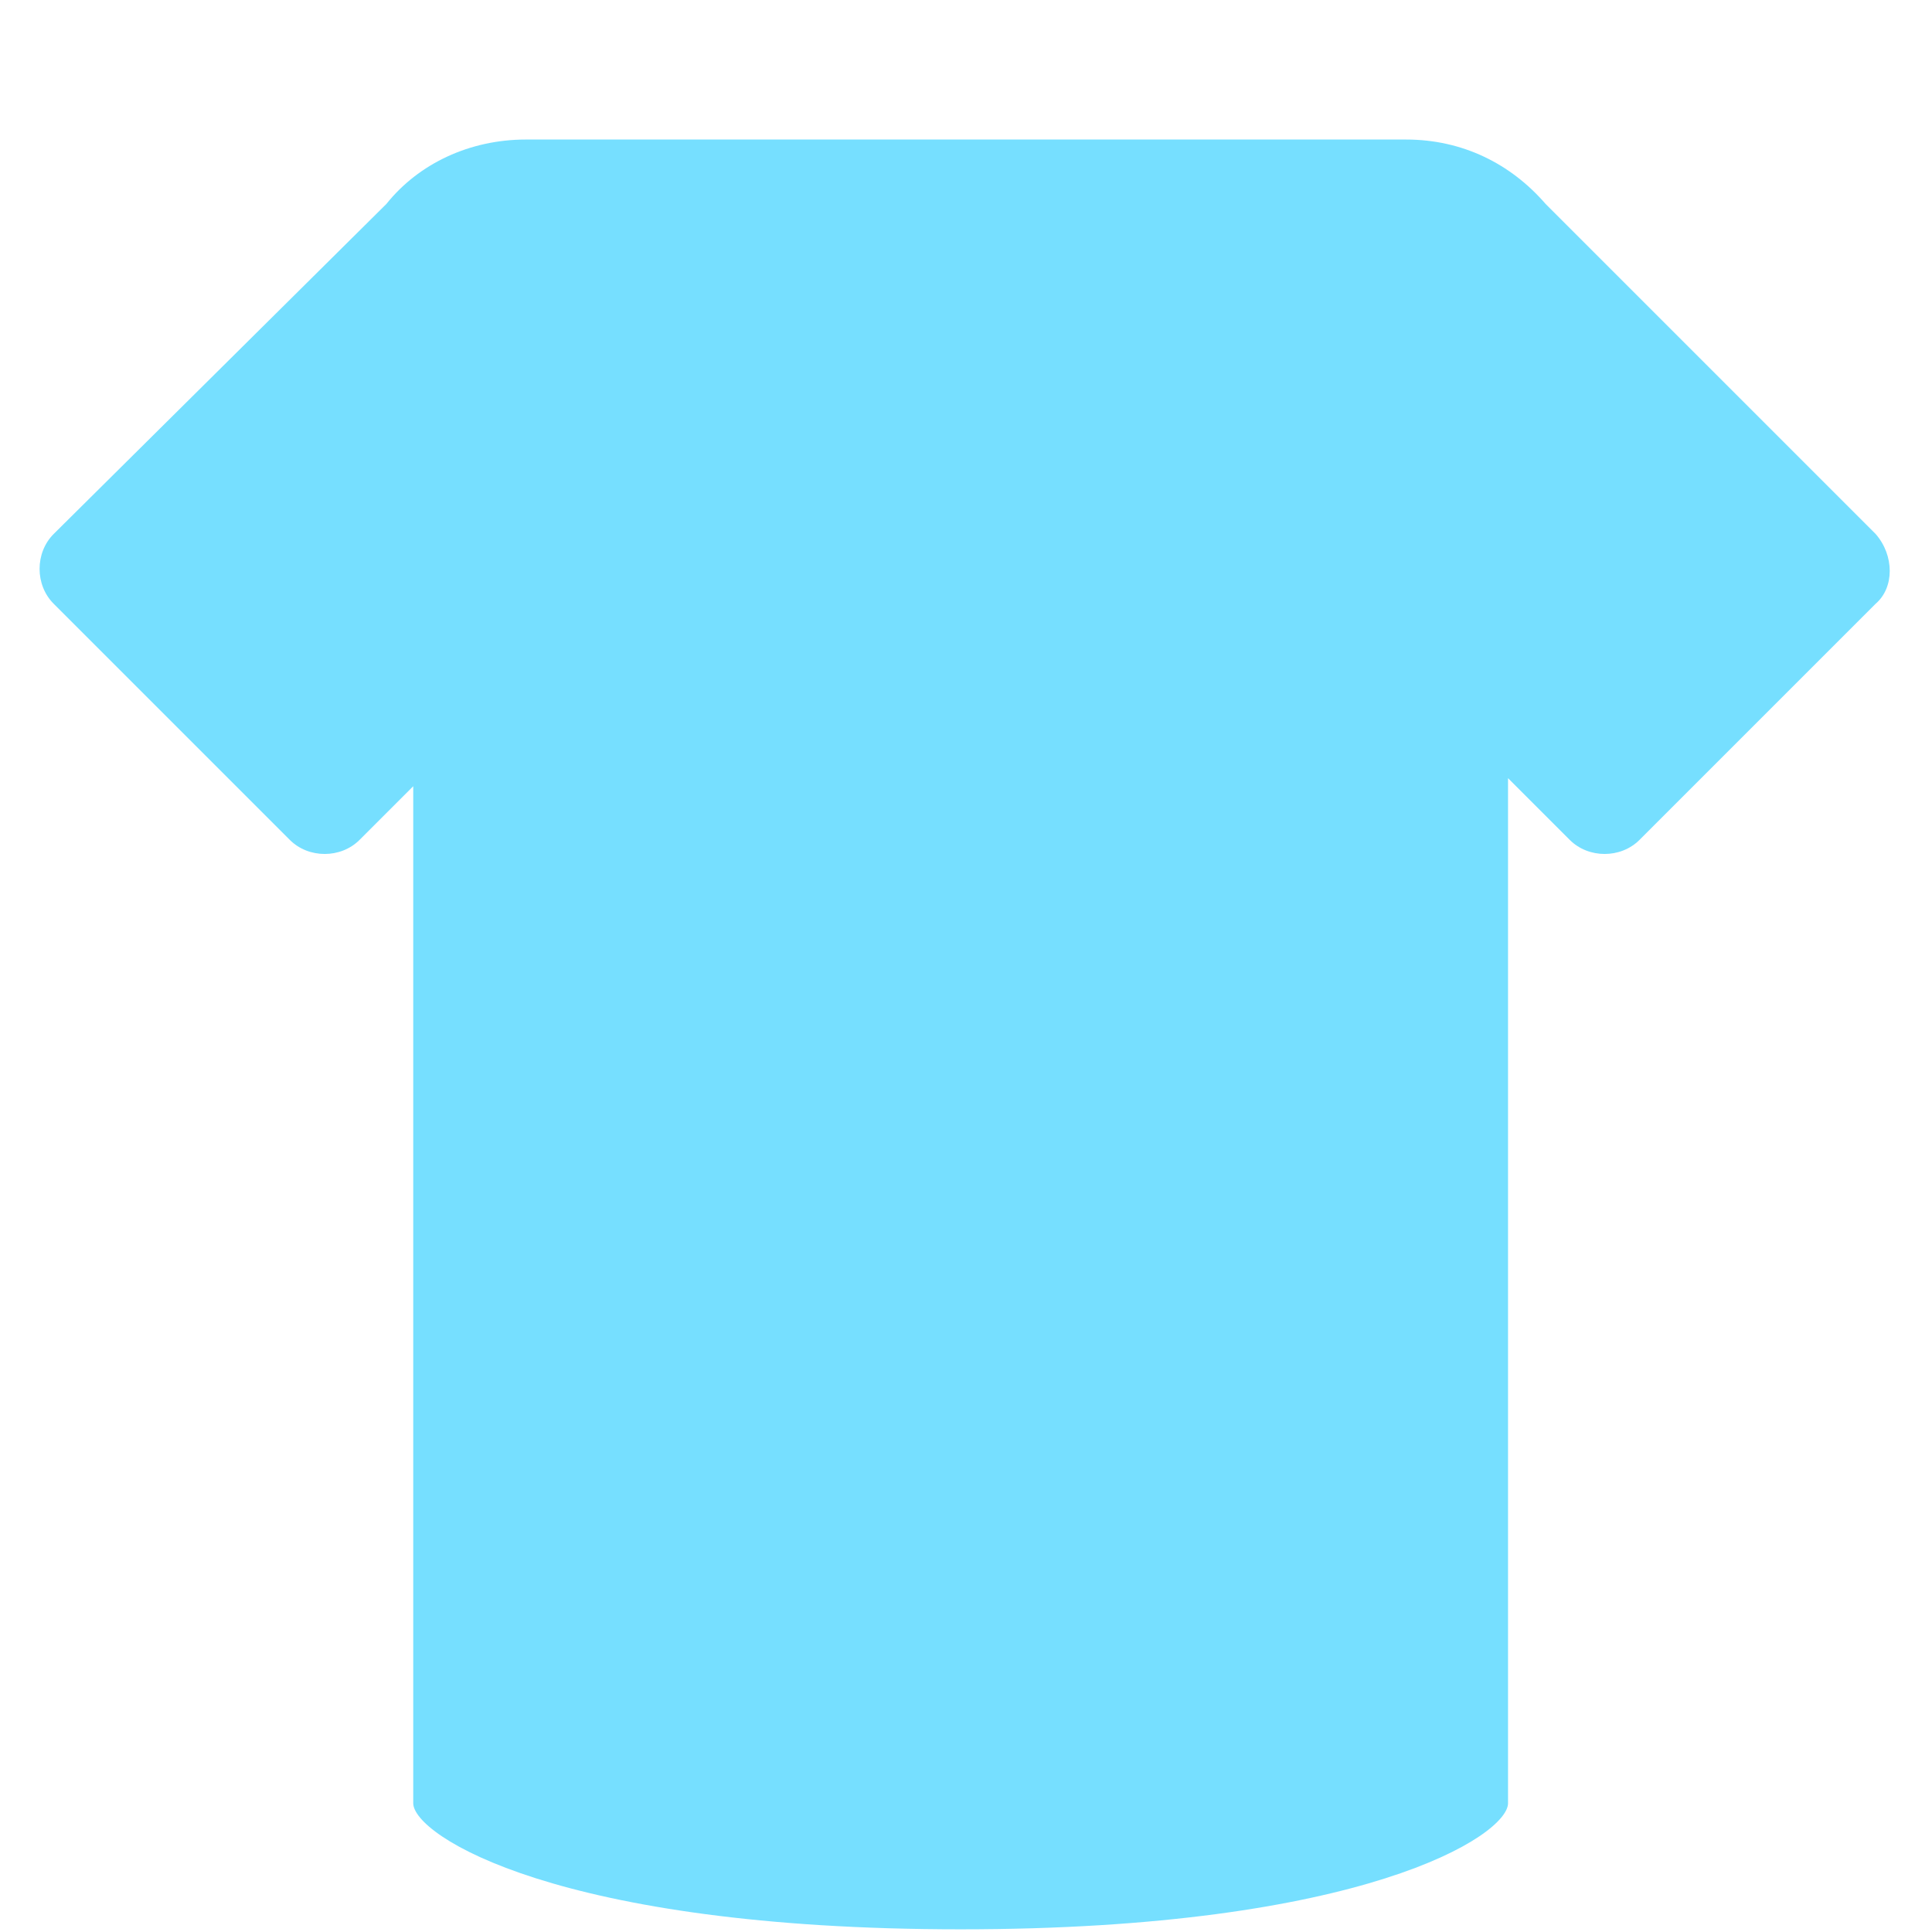<?xml version="1.0" encoding="utf-8"?>
<!-- Generator: Adobe Illustrator 18.1.0, SVG Export Plug-In . SVG Version: 6.00 Build 0)  -->
<!DOCTYPE svg PUBLIC "-//W3C//DTD SVG 1.0//EN" "http://www.w3.org/TR/2001/REC-SVG-20010904/DTD/svg10.dtd">
<svg version="1.0" id="Layer_1" xmlns="http://www.w3.org/2000/svg" xmlns:xlink="http://www.w3.org/1999/xlink" x="0px" y="0px"
	 width="72px" height="72px" viewBox="0 0 72 72" enable-background="new 0 0 72 72" xml:space="preserve">
<path fill="#76DFFF" d="M69.9,19.9L57.6,7.6c-1.3-1.5-3.1-2.4-5.2-2.4H19.6c-2.1,0-4,0.9-5.2,2.4L2,19.9c-0.7,0.7-0.7,1.9,0,2.6
	l8.8,8.8c0.7,0.7,1.9,0.7,2.6,0l2-2l0,37.9c0,1.2,5.4,4.7,20.4,4.7c15,0,20.4-3.5,20.4-4.7l0-38.2l2.3,2.3c0.7,0.7,1.9,0.7,2.6,0
	l8.8-8.8C70.6,21.9,70.6,20.7,69.9,19.9z"/>
</svg>
